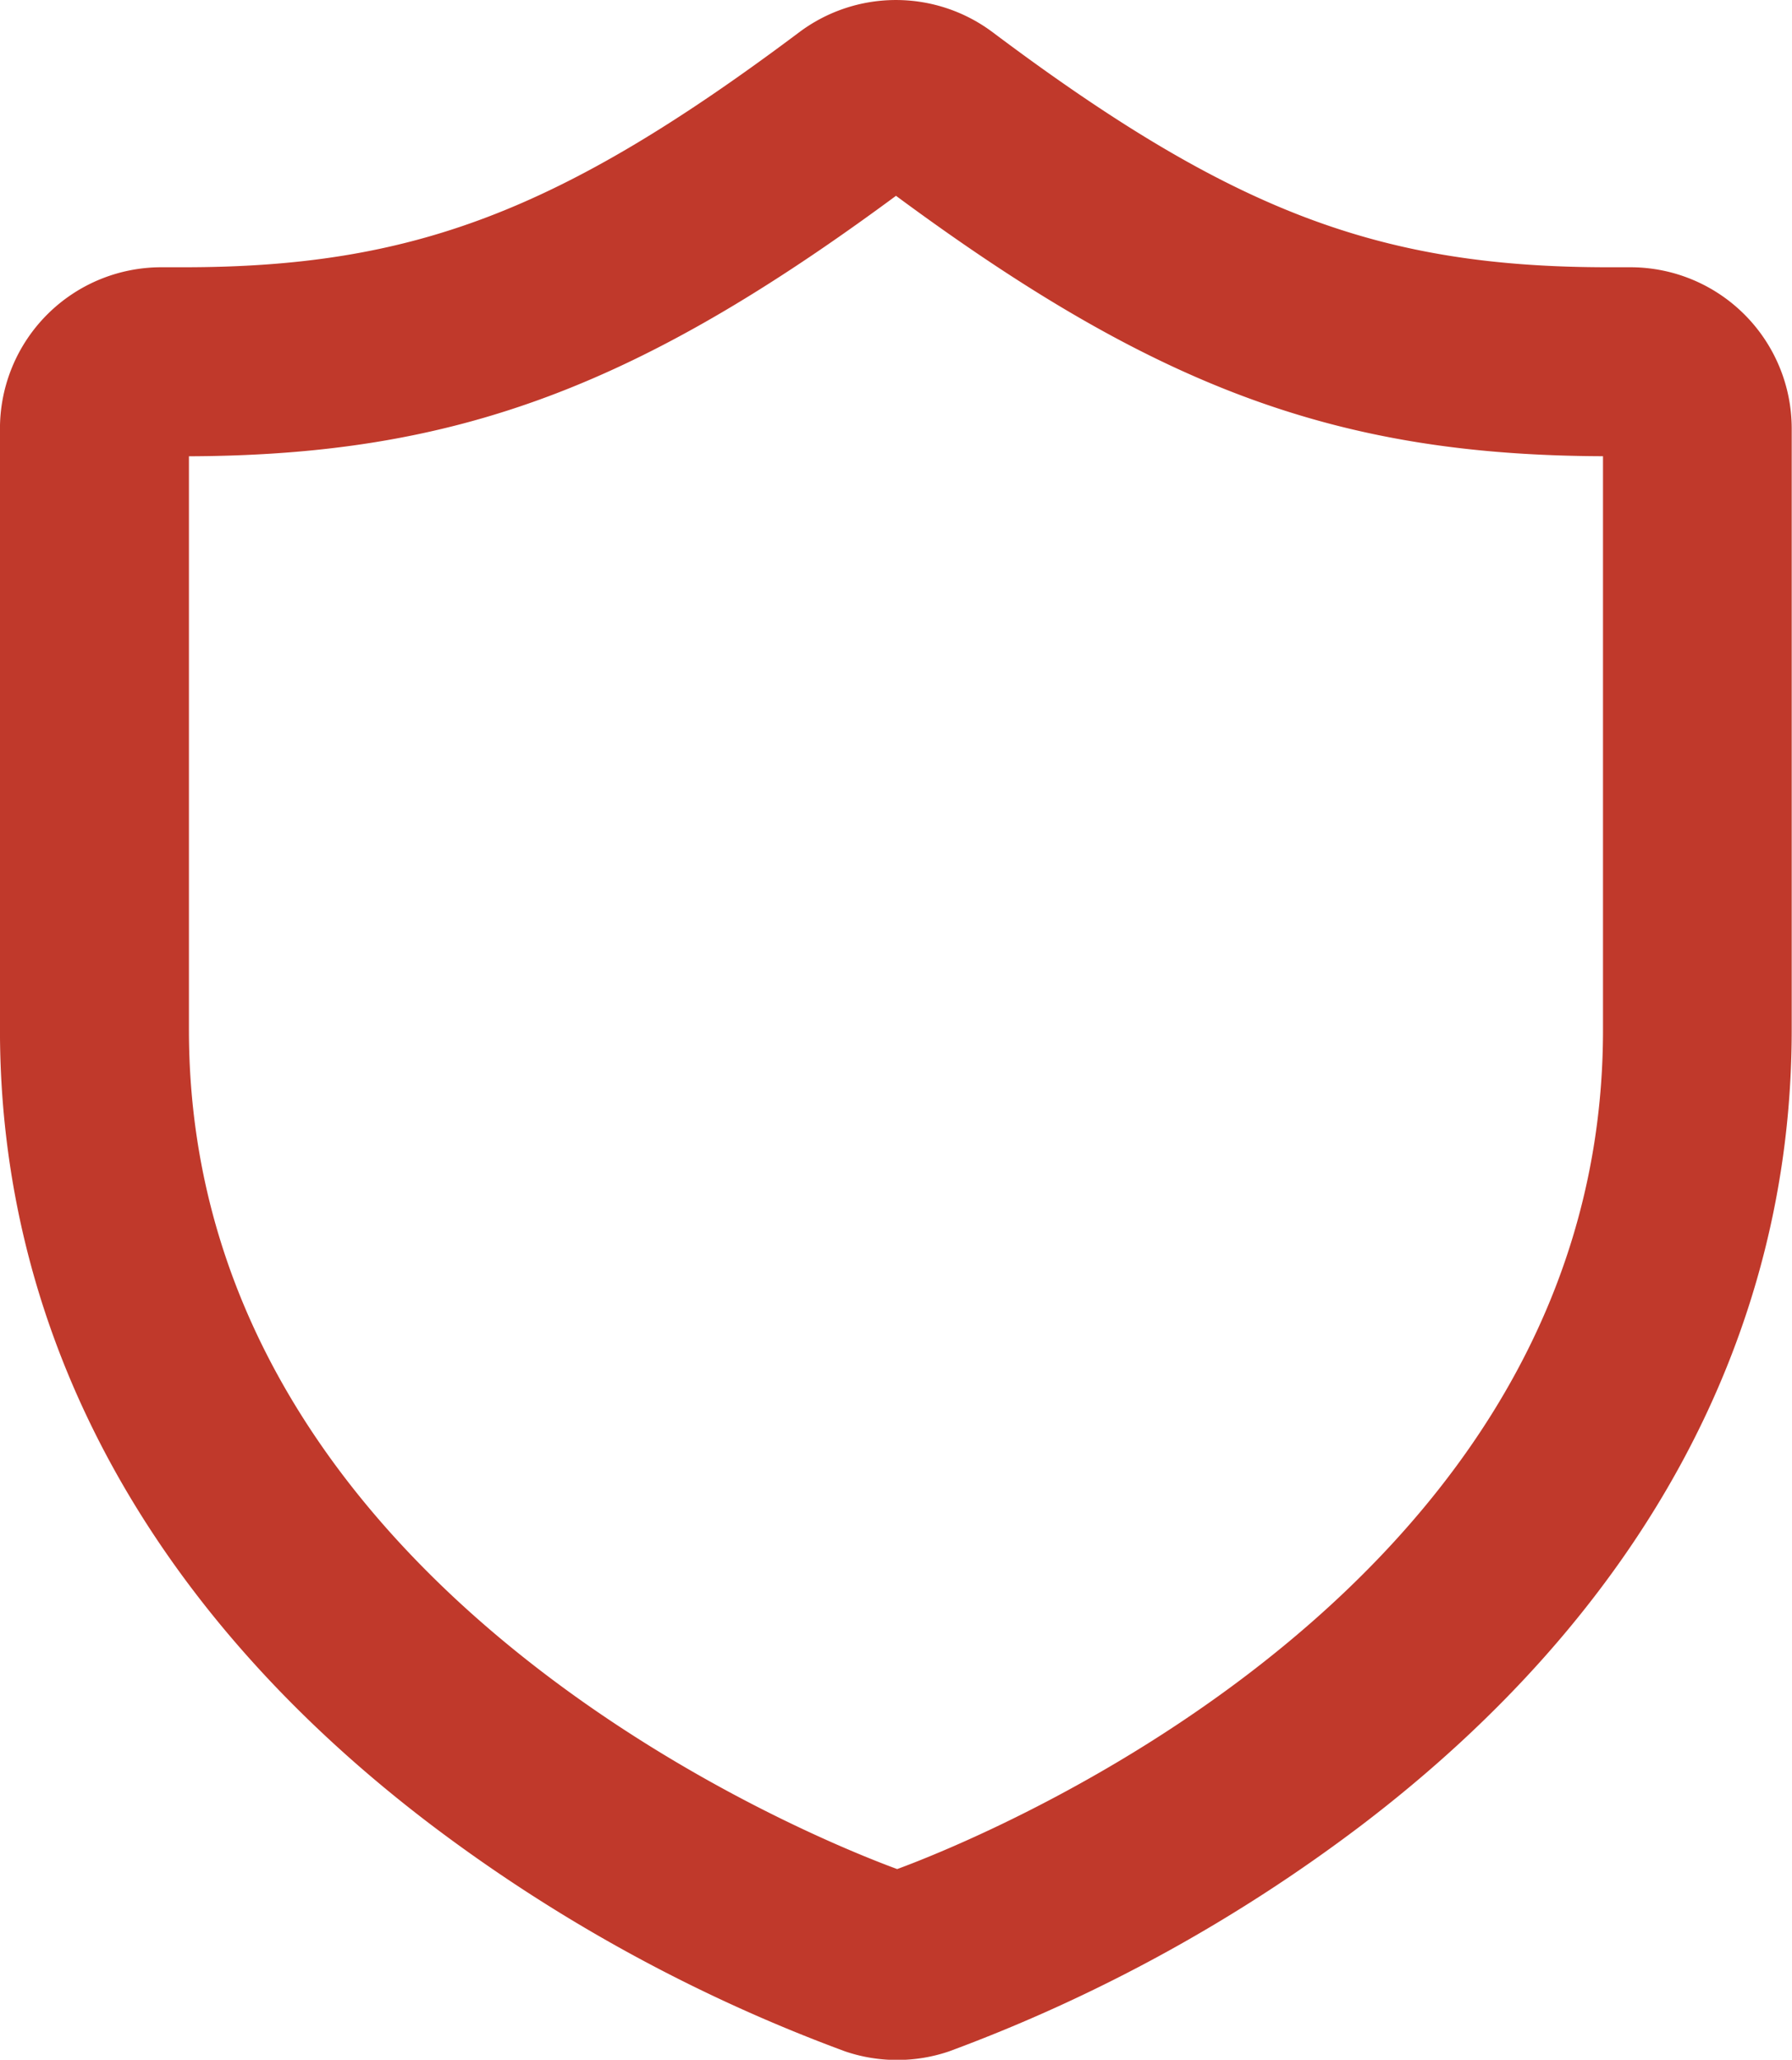 <svg xmlns="http://www.w3.org/2000/svg" viewBox="0 0 282.6 324.73">
  <defs>
    <style>
      .cls-1 {
        fill: #c0392b;
        stroke: #c0392b;
        stroke-miterlimit: 10;
        stroke-width: 8.73px;
      }
    </style>
  </defs>
  <title>Goals Conceded points - Red</title>
  <g id="Layer_2" data-name="Layer 2">
    <g id="Layer_1-2" data-name="Layer 1">
      <path class="cls-1" d="M257.16,46.5h-3.51c-37.21,0-61.44-9.21-99.72-37.92a21.07,21.07,0,0,0-25.28,0C90.38,37.28,66.15,46.5,28.94,46.5H25.43A21.07,21.07,0,0,0,4.36,67.56v94.8c0,46.84,22.95,89,66.37,121.93a249.24,249.24,0,0,0,64,35,21.08,21.08,0,0,0,13.48,0,248.2,248.2,0,0,0,63.84-35c43.27-32.93,66.14-75.09,66.14-121.91V67.56A21.07,21.07,0,0,0,257.16,46.5Zm0,115.87c0,97.81-115.67,136.93-115.67,136.93S25.43,260.17,25.43,162.36V71.08a3.51,3.51,0,0,1,3.51-3.51C71.08,67.56,99.16,57,141.3,25.43,183.43,57,211.52,67.56,253.65,67.56a3.51,3.51,0,0,1,3.51,3.51Z"/>
    </g>
  </g>
</svg>
